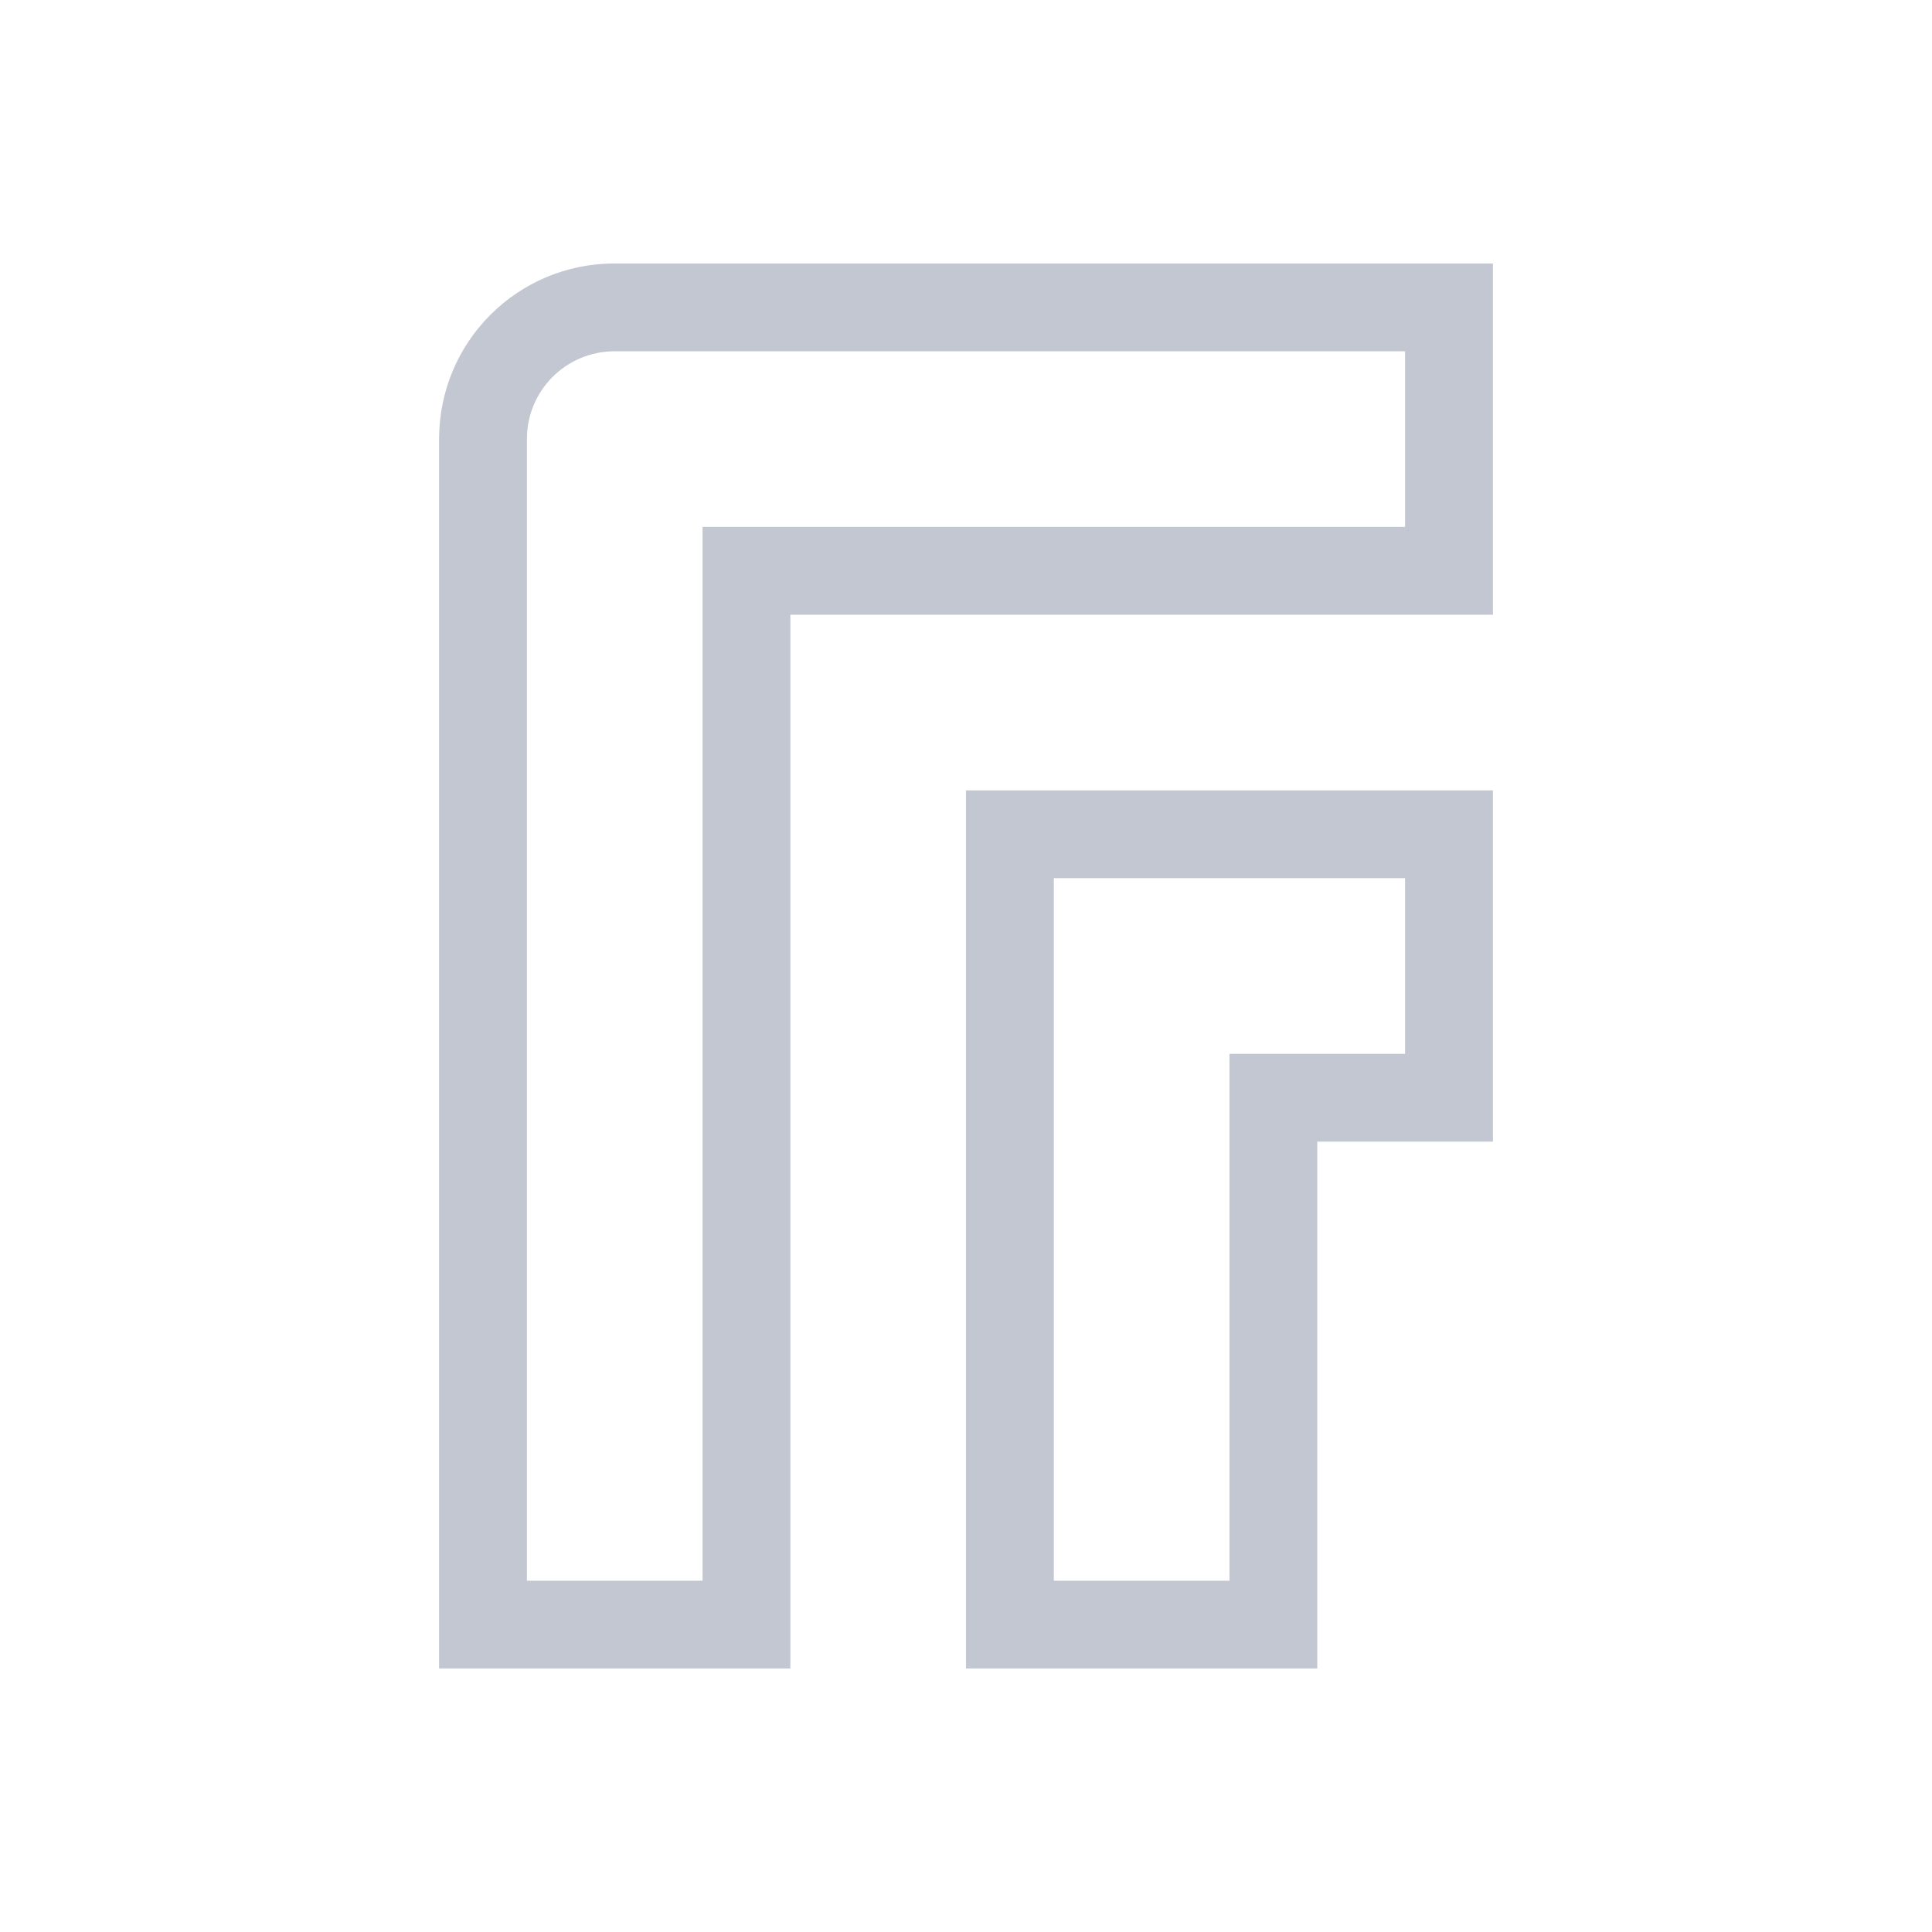 <svg xmlns="http://www.w3.org/2000/svg" viewBox="0 0 22 22">
  <defs id="defs3051">
    <style type="text/css" id="current-color-scheme">
      .ColorScheme-Text {
        color:#232629;
      }
      </style>
  </defs>
 <path 
    style="fill:#c3c7d1;fill-opacity:1;stroke:none" 
	d="m7 3c-1.108 0-2 .892-2 2v2 3 9h1 3v-1-8-3h1 3 3 1v-1-2-1h-1-6-3m0 1h3 6v2h-3-3-1-1v1 3 8h-2v-8-3-.275-1.725c0-.554.446-1 1-1m4 5v1 9h1 3v-1-5h1 1v-1-2-1h-1-1-2-2m1 1h3 1v2h-1-1v1 5h-2v-8"
	class="ColorScheme-Text"
    />  
</svg>
